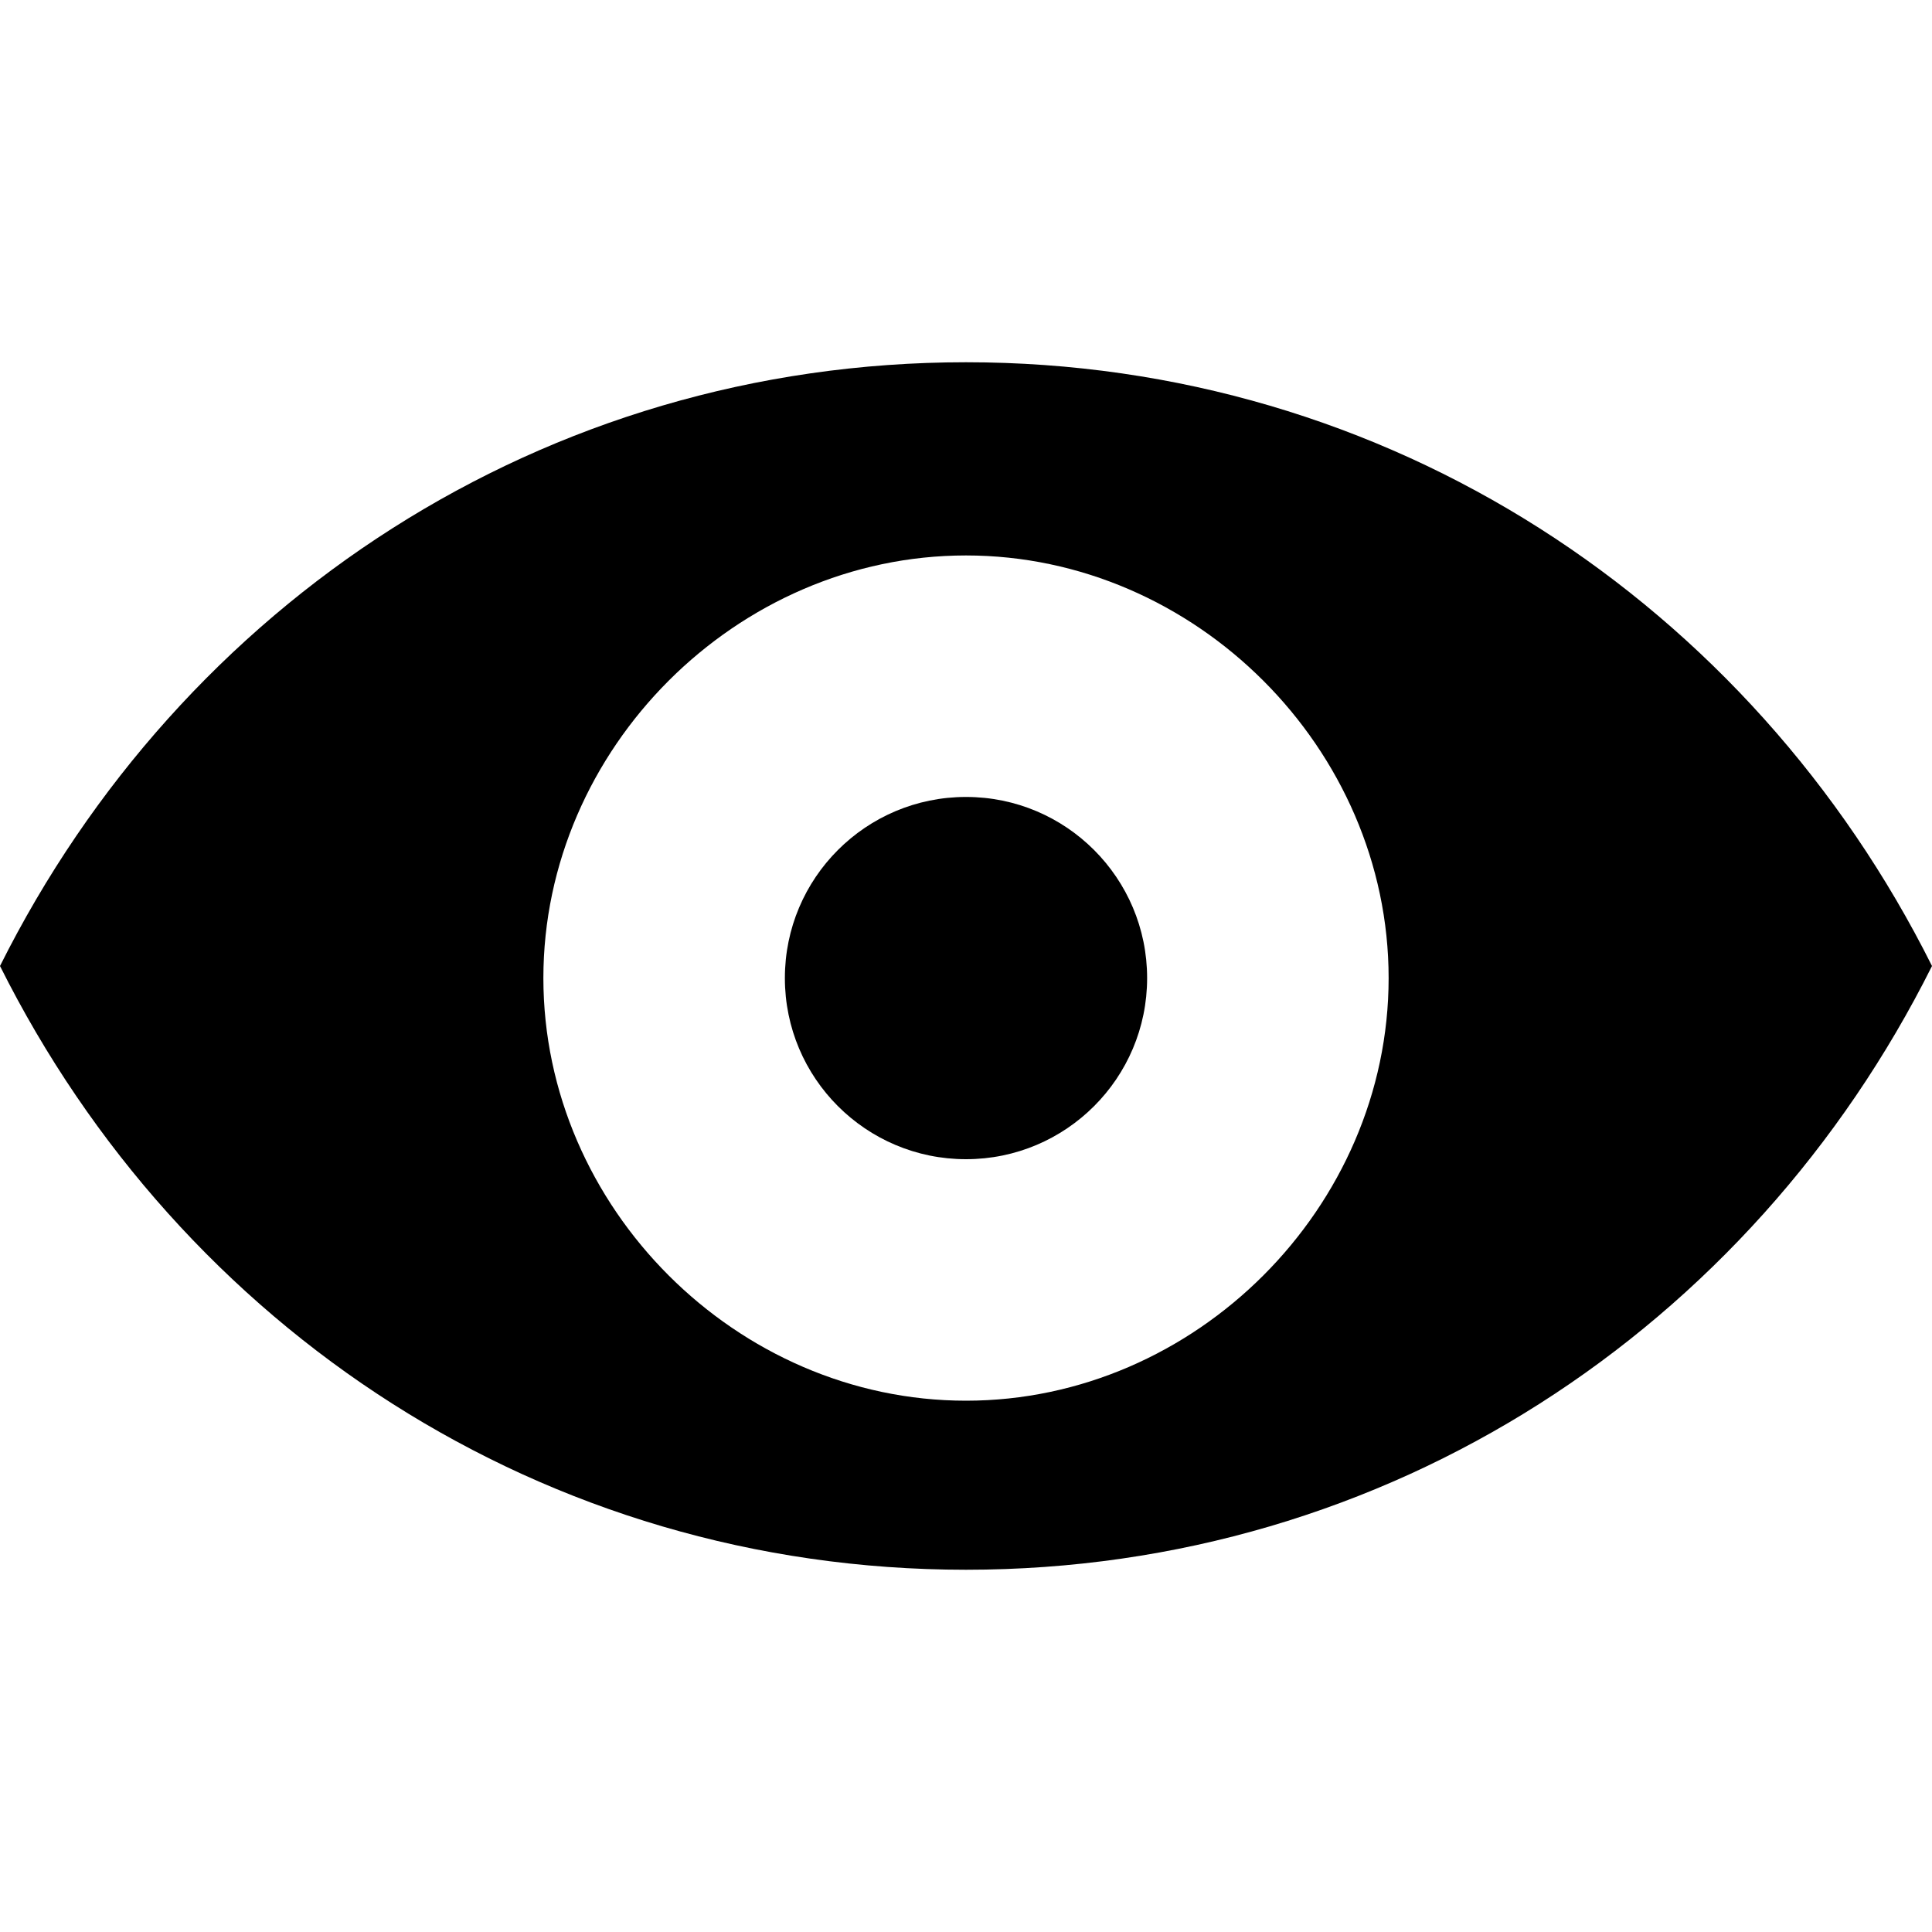<?xml version="1.0" encoding="utf-8"?>
<!-- Generator: Adobe Illustrator 23.0.1, SVG Export Plug-In . SVG Version: 6.00 Build 0)  -->
<svg version="1.1" id="Layer_1" xmlns="http://www.w3.org/2000/svg" xmlns:xlink="http://www.w3.org/1999/xlink" x="0px" y="0px"
	 viewBox="0 0 16 16" style="enable-background:new 0 0 16 16;" xml:space="preserve">
<style type="text/css">
	.st0{fill-rule:evenodd;clip-rule:evenodd;}
</style>
<g>
	<path class="st0" d="M8,3C4.5,3,1.5,5,0,8c1.5,3,4.5,5,8,5s6.5-2,8-5C14.5,5,11.5,3,8,3z M8,11.6c-1.9,0-3.5-1.6-3.5-3.5
		S6.1,4.6,8,4.6c1.9,0,3.5,1.6,3.5,3.5S9.9,11.6,8,11.6z"/>
	<circle class="st0" cx="8" cy="8.1" r="1.5"/>
</g>
</svg>
